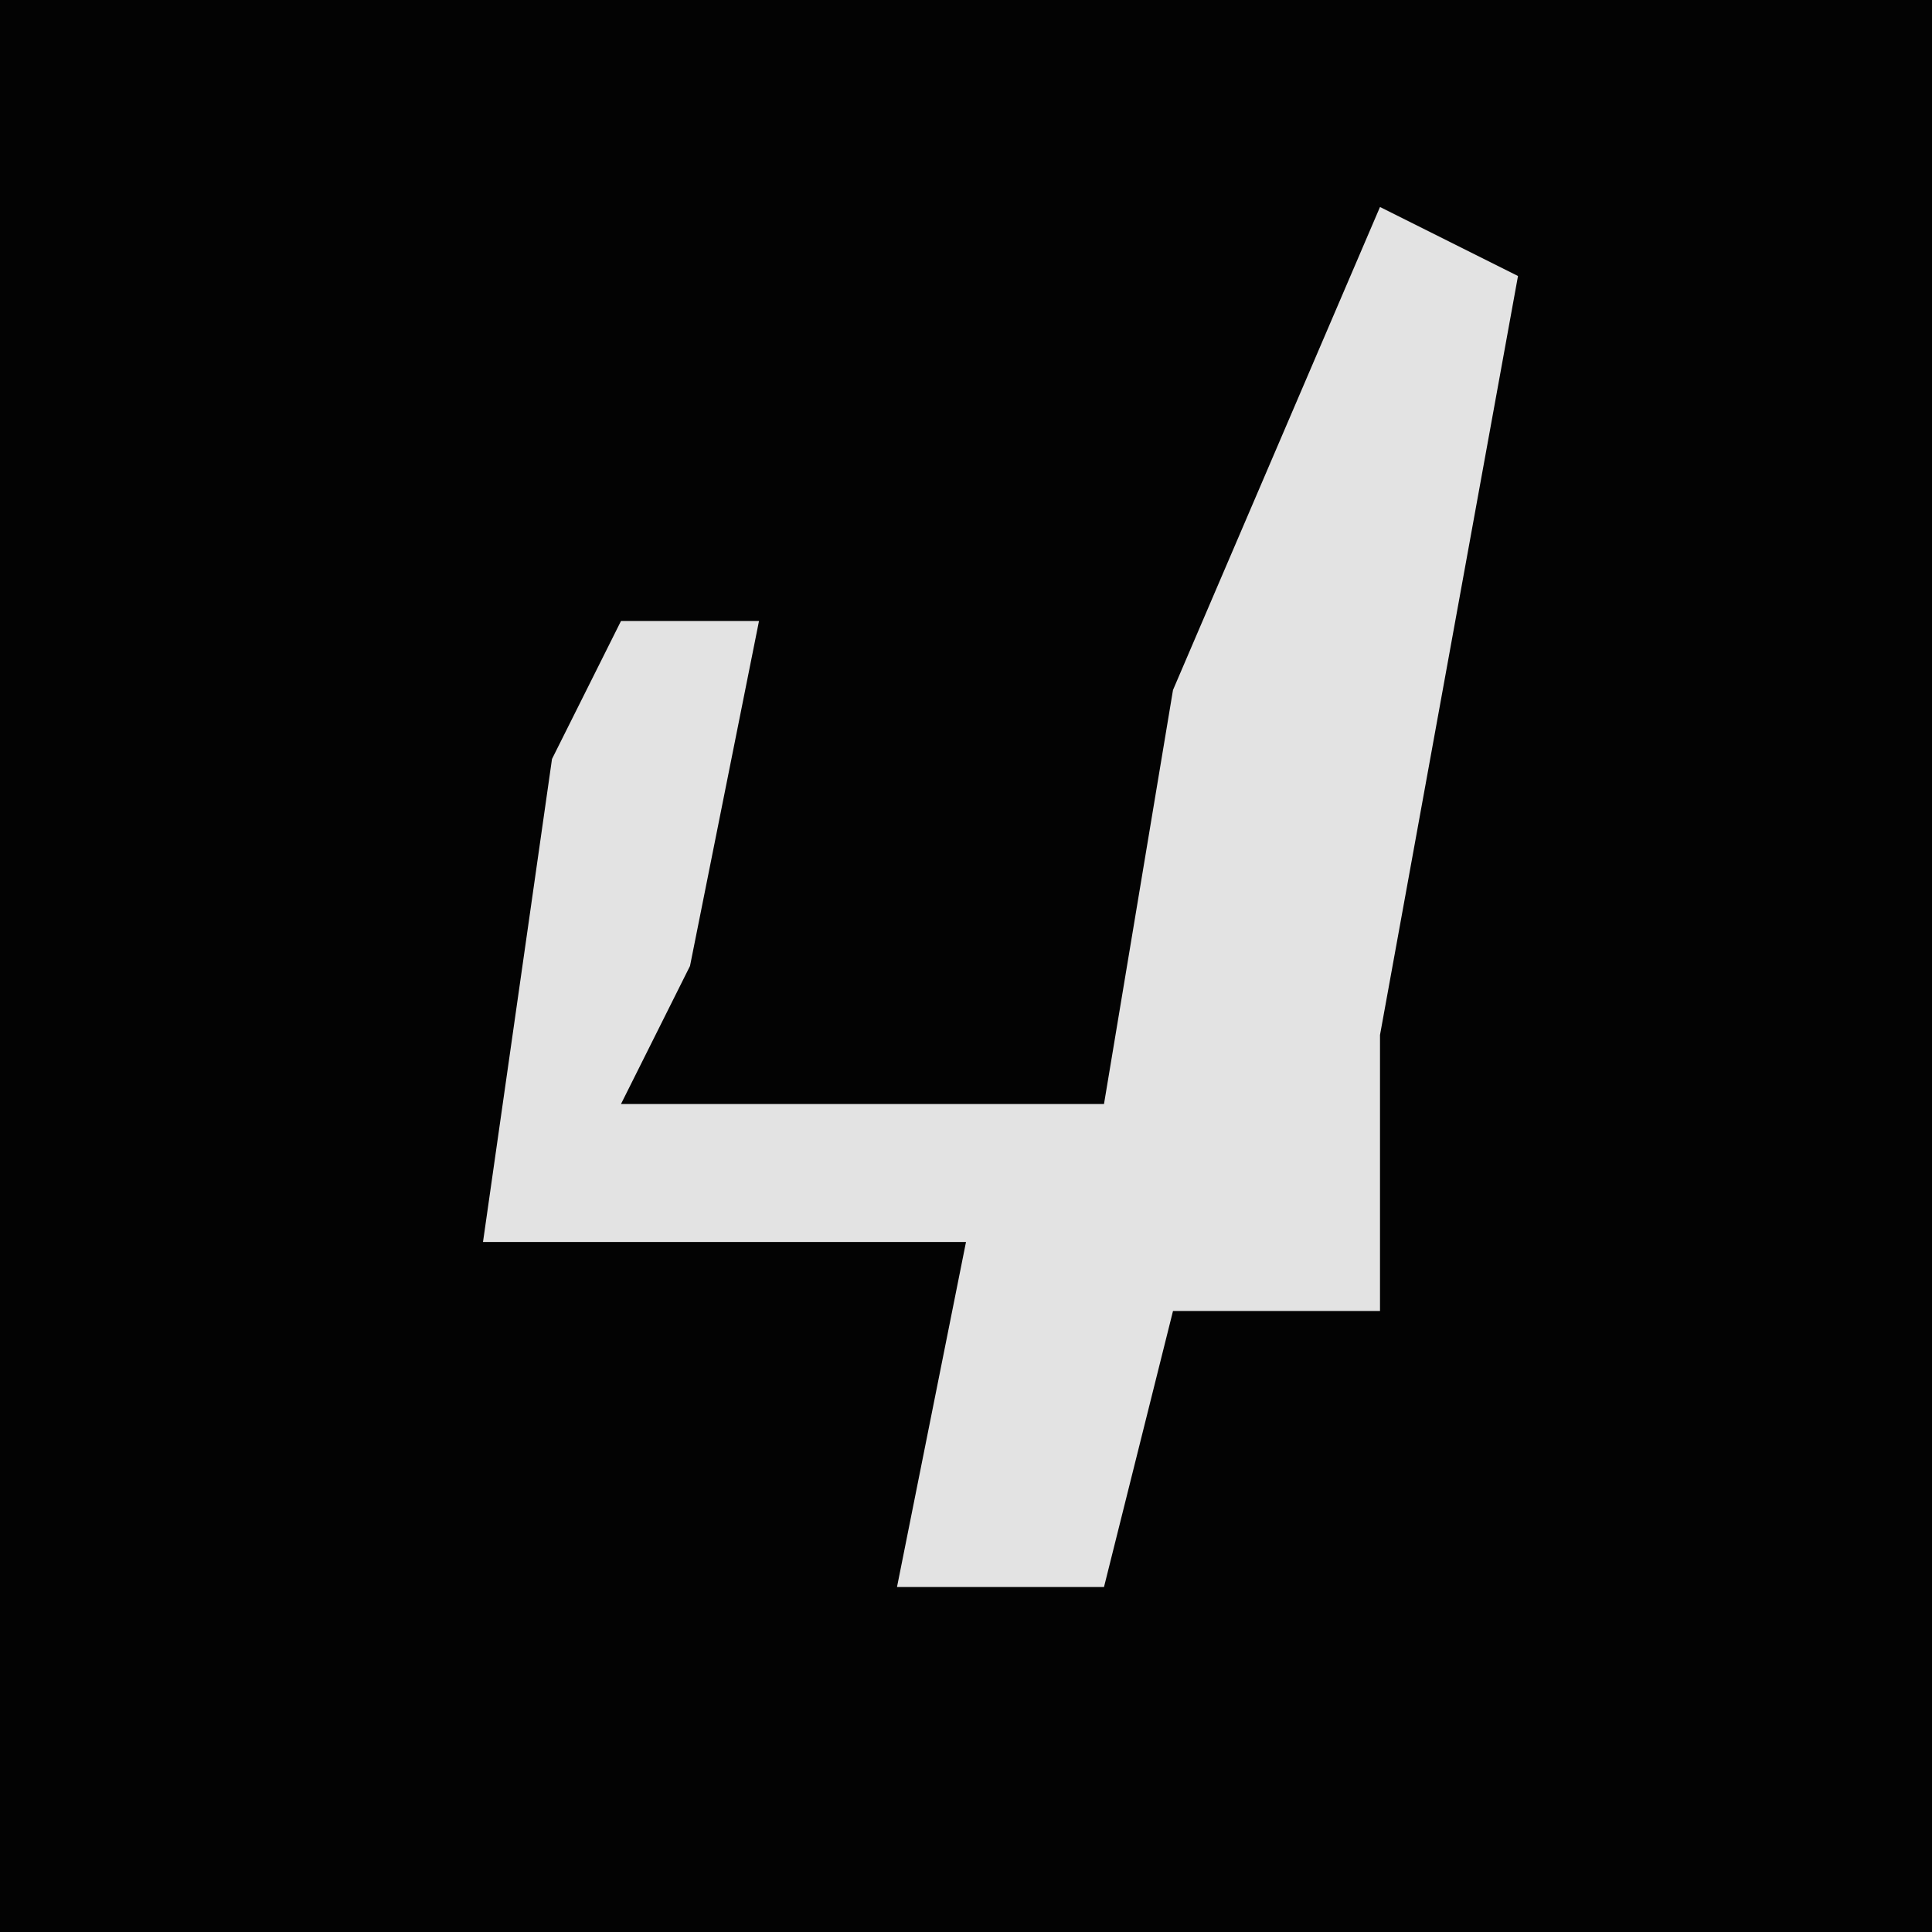 <?xml version="1.0" encoding="UTF-8"?>
<svg version="1.1" xmlns="http://www.w3.org/2000/svg" width="28" height="28">
<path d="M0,0 L28,0 L28,28 L0,28 Z " fill="#030303" transform="translate(0,0)"/>
<path d="M0,0 L2,1 L0,12 L0,16 L-3,16 L-4,20 L-7,20 L-6,15 L-13,15 L-12,8 L-11,6 L-9,6 L-10,11 L-11,13 L-4,13 L-3,7 Z " fill="#E3E3E3" transform="translate(20,3)"/>
</svg>
